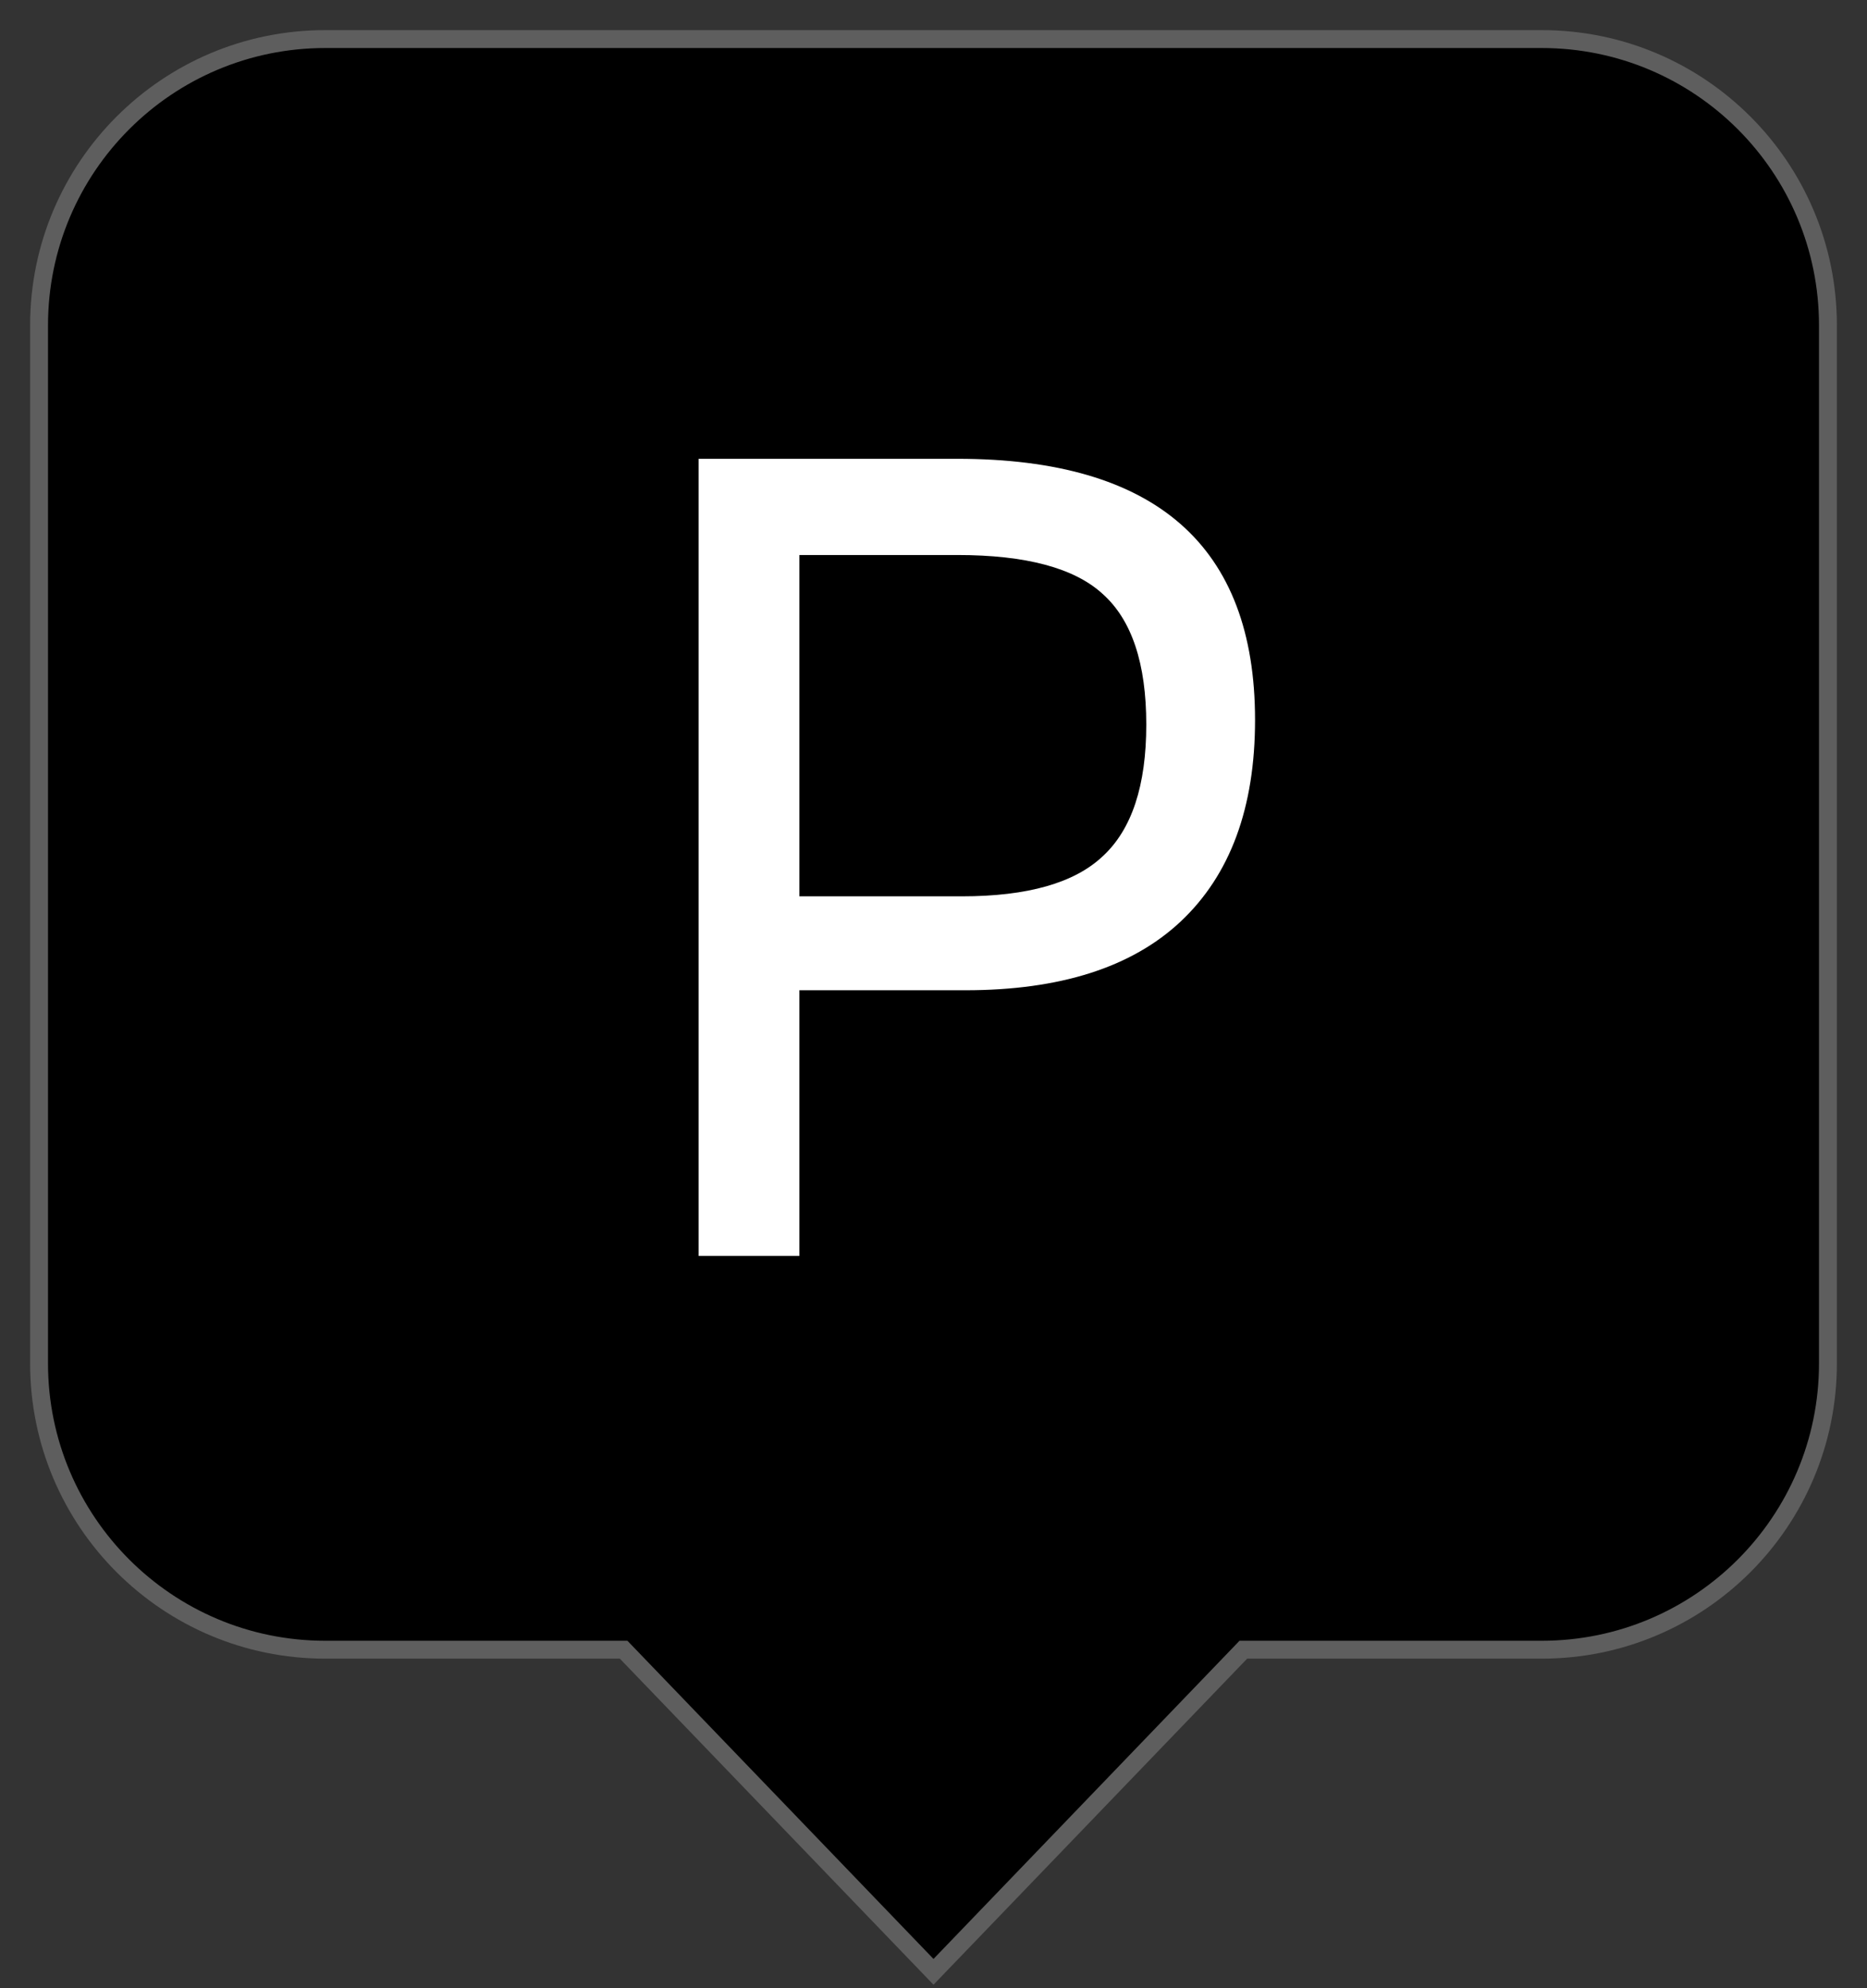<svg width="31" height="33" viewBox="0 0 31 33" fill="none" xmlns="http://www.w3.org/2000/svg">
<rect x="0" y="0" width="31" height="33" fill="#333333" stroke="none"/>
<path fill-rule="evenodd" clip-rule="evenodd" d="M5.403 0.65C2.778 0.65 0.65 2.778 0.65 5.403V22.63C0.65 25.255 2.778 27.383 5.403 27.383H10.357L15.502 32.729L20.646 27.383H25.601C28.225 27.383 30.353 25.255 30.353 22.63V5.403C30.353 2.778 28.225 0.65 25.601 0.65H5.403Z" fill="oklch(.511 .262 276.966)"/>
<path fill-rule="evenodd" clip-rule="evenodd" d="M5.401 0.797C2.858 0.797 0.797 2.858 0.797 5.401V22.629C0.797 25.171 2.858 27.233 5.401 27.233H10.418L15.5 32.514L20.581 27.233H25.599C28.142 27.233 30.203 25.171 30.203 22.629V5.401C30.203 2.858 28.142 0.797 25.599 0.797H5.401ZM0.5 5.401C0.5 2.694 2.694 0.5 5.401 0.5H25.599C28.306 0.5 30.5 2.694 30.5 5.401V22.629C30.5 25.335 28.306 27.53 25.599 27.53H20.708L15.5 32.942L10.292 27.53H5.401C2.694 27.53 0.5 25.335 0.5 22.629V5.401Z" fill="#5E5E5E"/>
<path d="M11.6 7.615H15.896C19.191 7.615 20.839 9.06 20.839 11.95C20.839 13.407 20.427 14.522 19.603 15.296C18.792 16.056 17.601 16.436 16.029 16.436H13.273V20.846H11.6V7.615ZM15.972 14.877C17.062 14.877 17.841 14.655 18.31 14.212C18.792 13.768 19.033 13.04 19.033 12.026C19.033 11.012 18.792 10.29 18.31 9.859C17.841 9.428 17.037 9.212 15.896 9.212H13.273V14.877H15.972Z" fill="white"/>
</svg>
